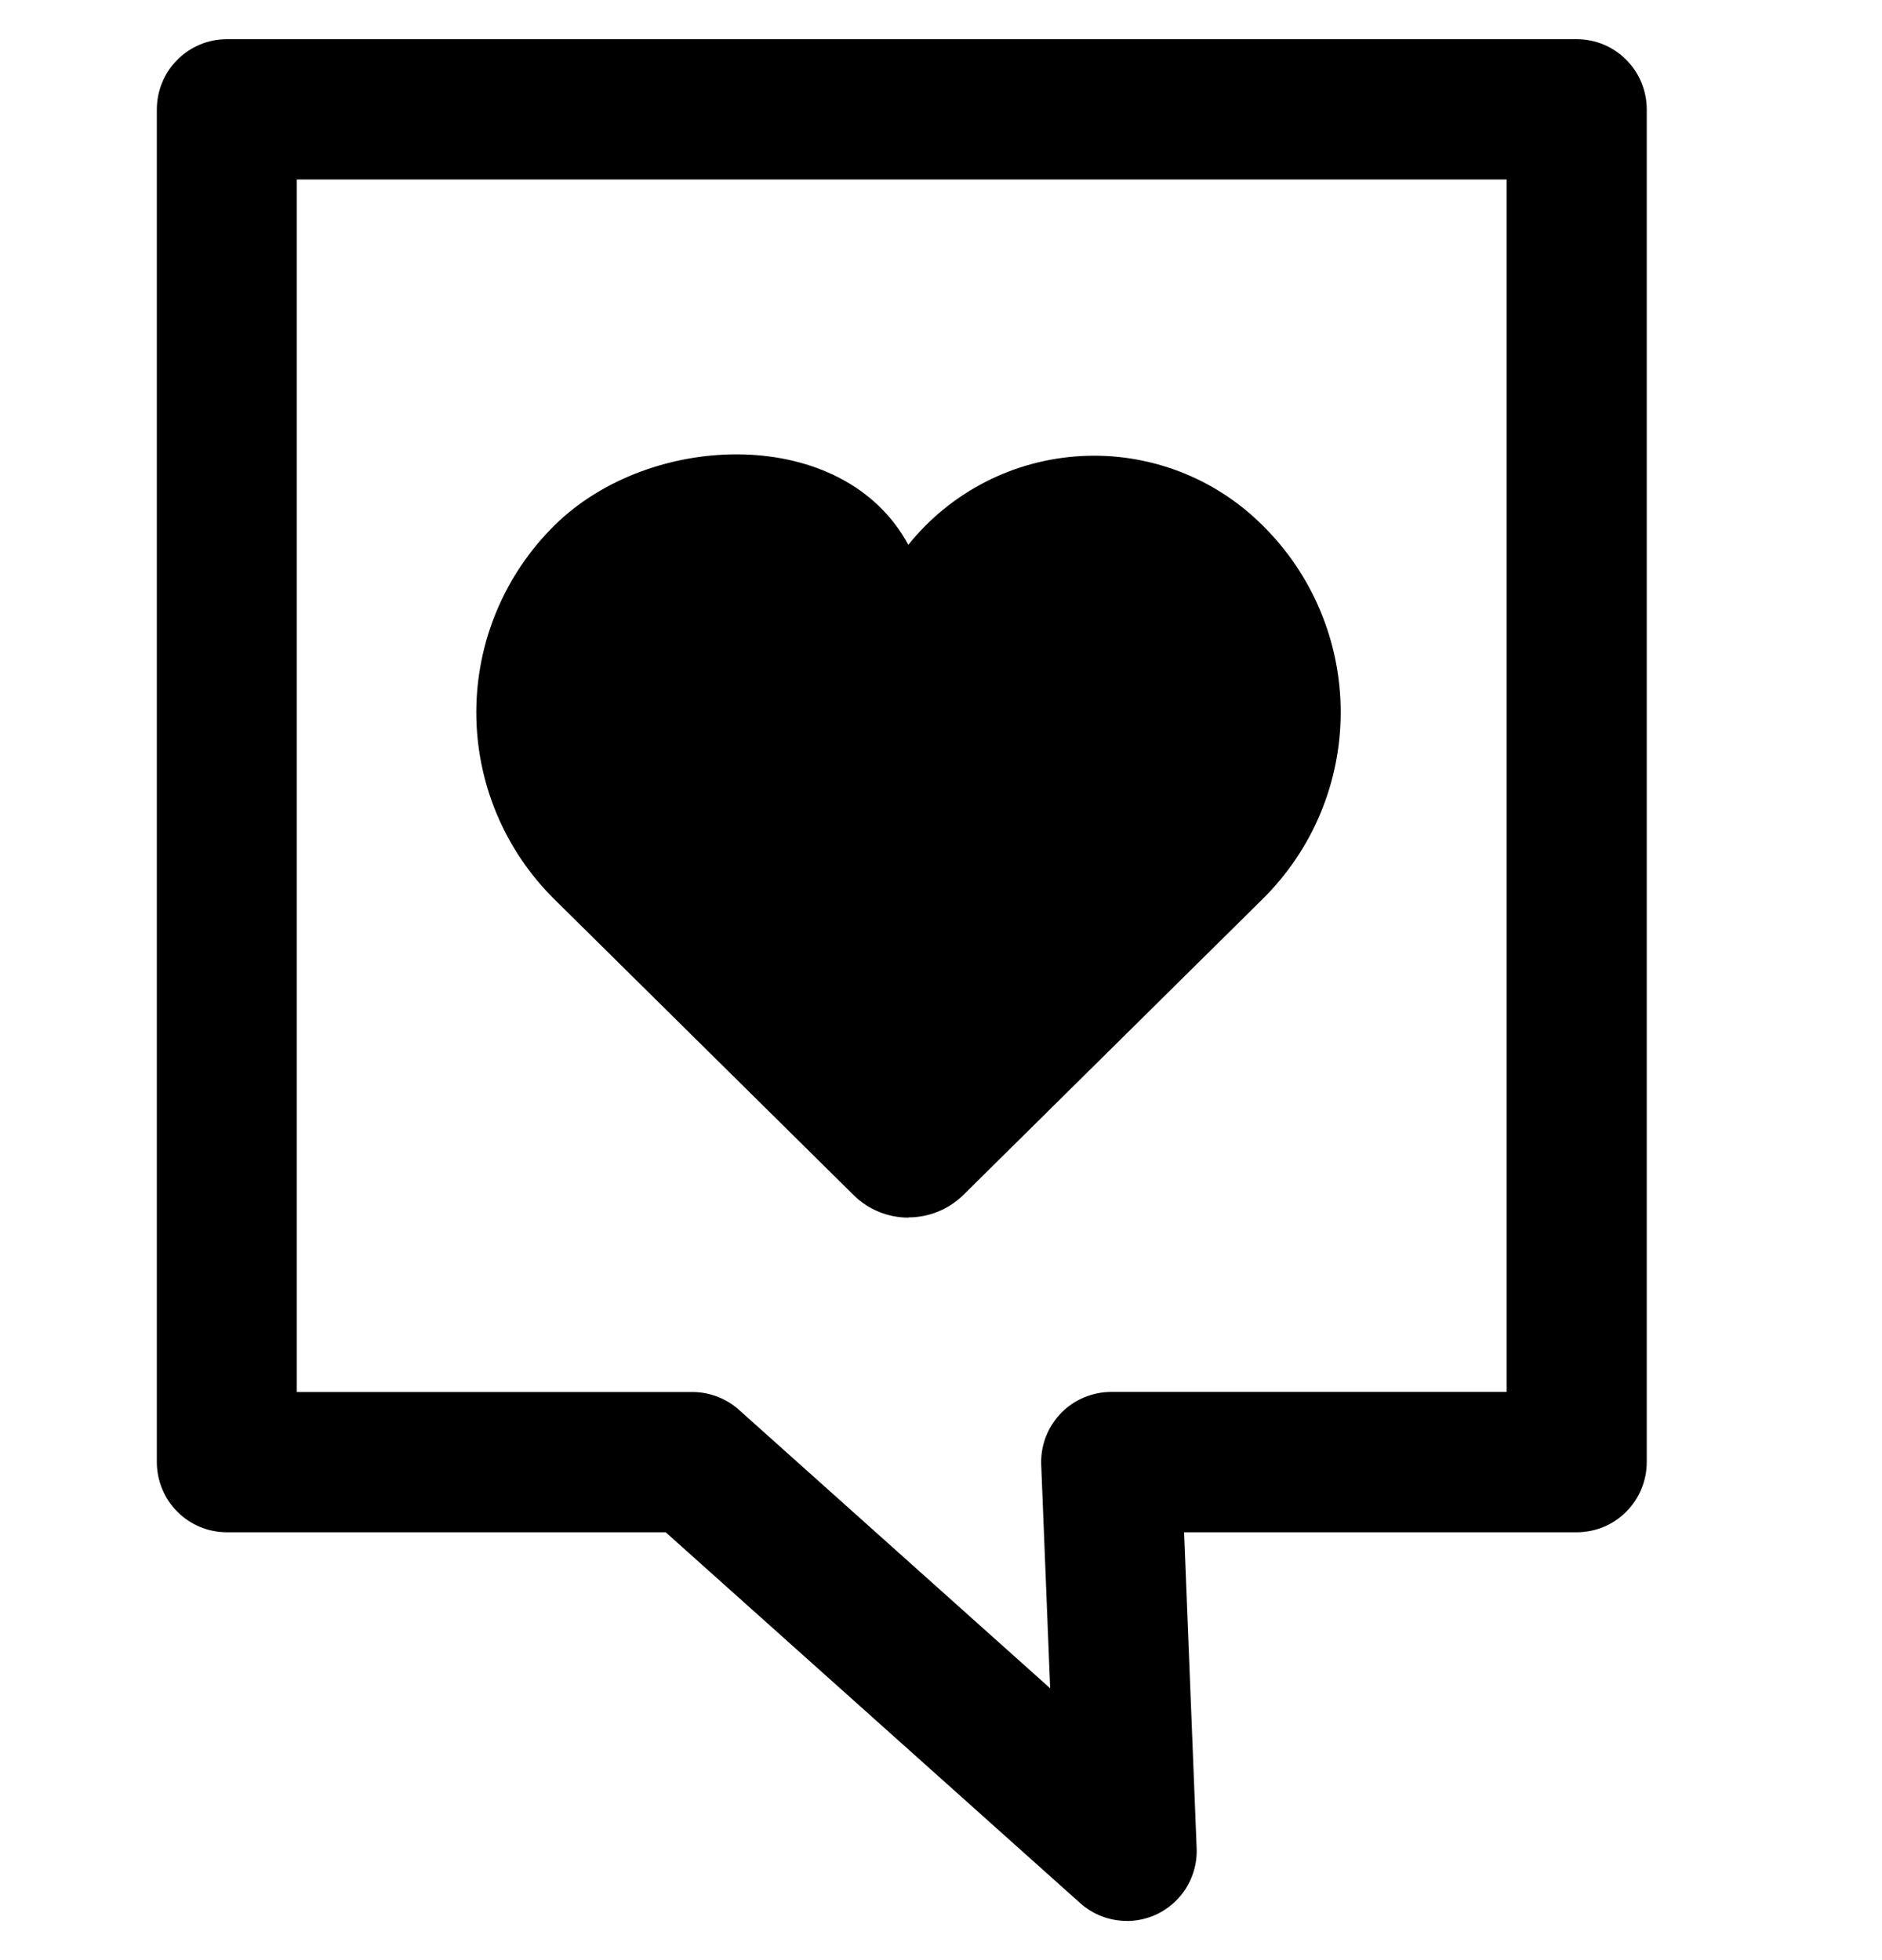 <svg width="24" height="25" viewBox="0 0 24 25" fill="none" xmlns="http://www.w3.org/2000/svg">
<g clip-path="url(#clip0)">
<path d="M14.369 24.5C14.15 24.5 13.938 24.419 13.775 24.273L8.489 19.543H2.893C2.776 19.543 2.659 19.52 2.551 19.475C2.443 19.43 2.344 19.364 2.261 19.28C2.178 19.197 2.112 19.099 2.068 18.99C2.023 18.882 2 18.765 2 18.648V1.395C2 1.278 2.023 1.161 2.068 1.053C2.112 0.944 2.178 0.846 2.261 0.763C2.344 0.679 2.443 0.613 2.551 0.568C2.659 0.523 2.776 0.5 2.893 0.5L20.107 0.5C20.224 0.5 20.341 0.523 20.449 0.568C20.558 0.613 20.656 0.679 20.739 0.763C20.822 0.846 20.887 0.944 20.932 1.053C20.977 1.161 21 1.278 21 1.395V18.648C21 18.765 20.977 18.882 20.932 18.99C20.887 19.099 20.822 19.197 20.739 19.28C20.656 19.364 20.558 19.43 20.449 19.475C20.341 19.52 20.224 19.543 20.107 19.543H15.1L15.26 23.571C15.265 23.691 15.246 23.811 15.203 23.924C15.161 24.037 15.096 24.14 15.013 24.226C14.929 24.313 14.829 24.383 14.718 24.43C14.608 24.477 14.488 24.501 14.368 24.501L14.369 24.5ZM3.785 17.754H8.829C9.048 17.754 9.26 17.835 9.423 17.981L13.392 21.533L13.278 18.683C13.273 18.563 13.293 18.443 13.335 18.33C13.378 18.218 13.443 18.115 13.526 18.028C13.609 17.941 13.709 17.872 13.82 17.825C13.931 17.778 14.05 17.753 14.17 17.753H19.213V2.289H3.785V17.754ZM11.585 15.53C11.326 15.53 11.076 15.429 10.891 15.248L7.07 11.47C6.754 11.158 6.504 10.787 6.333 10.378C6.162 9.969 6.074 9.53 6.074 9.086C6.074 8.642 6.162 8.203 6.333 7.794C6.504 7.385 6.754 7.014 7.07 6.702C8.3 5.484 10.761 5.422 11.583 6.949C11.85 6.616 12.184 6.343 12.564 6.148C12.943 5.953 13.36 5.84 13.786 5.817C14.212 5.793 14.638 5.86 15.037 6.012C15.436 6.164 15.798 6.399 16.1 6.7C16.416 7.011 16.667 7.383 16.838 7.792C17.009 8.201 17.097 8.64 17.097 9.084C17.097 9.528 17.009 9.967 16.838 10.376C16.667 10.785 16.416 11.156 16.1 11.468L12.286 15.24C12.099 15.424 11.848 15.527 11.586 15.527" fill="black"/>
</g>
<defs>
<clipPath id="clip0">
<rect width="24" height="24" fill="white" transform="translate(0 0.5)"/>
</clipPath>
</defs>
</svg>
